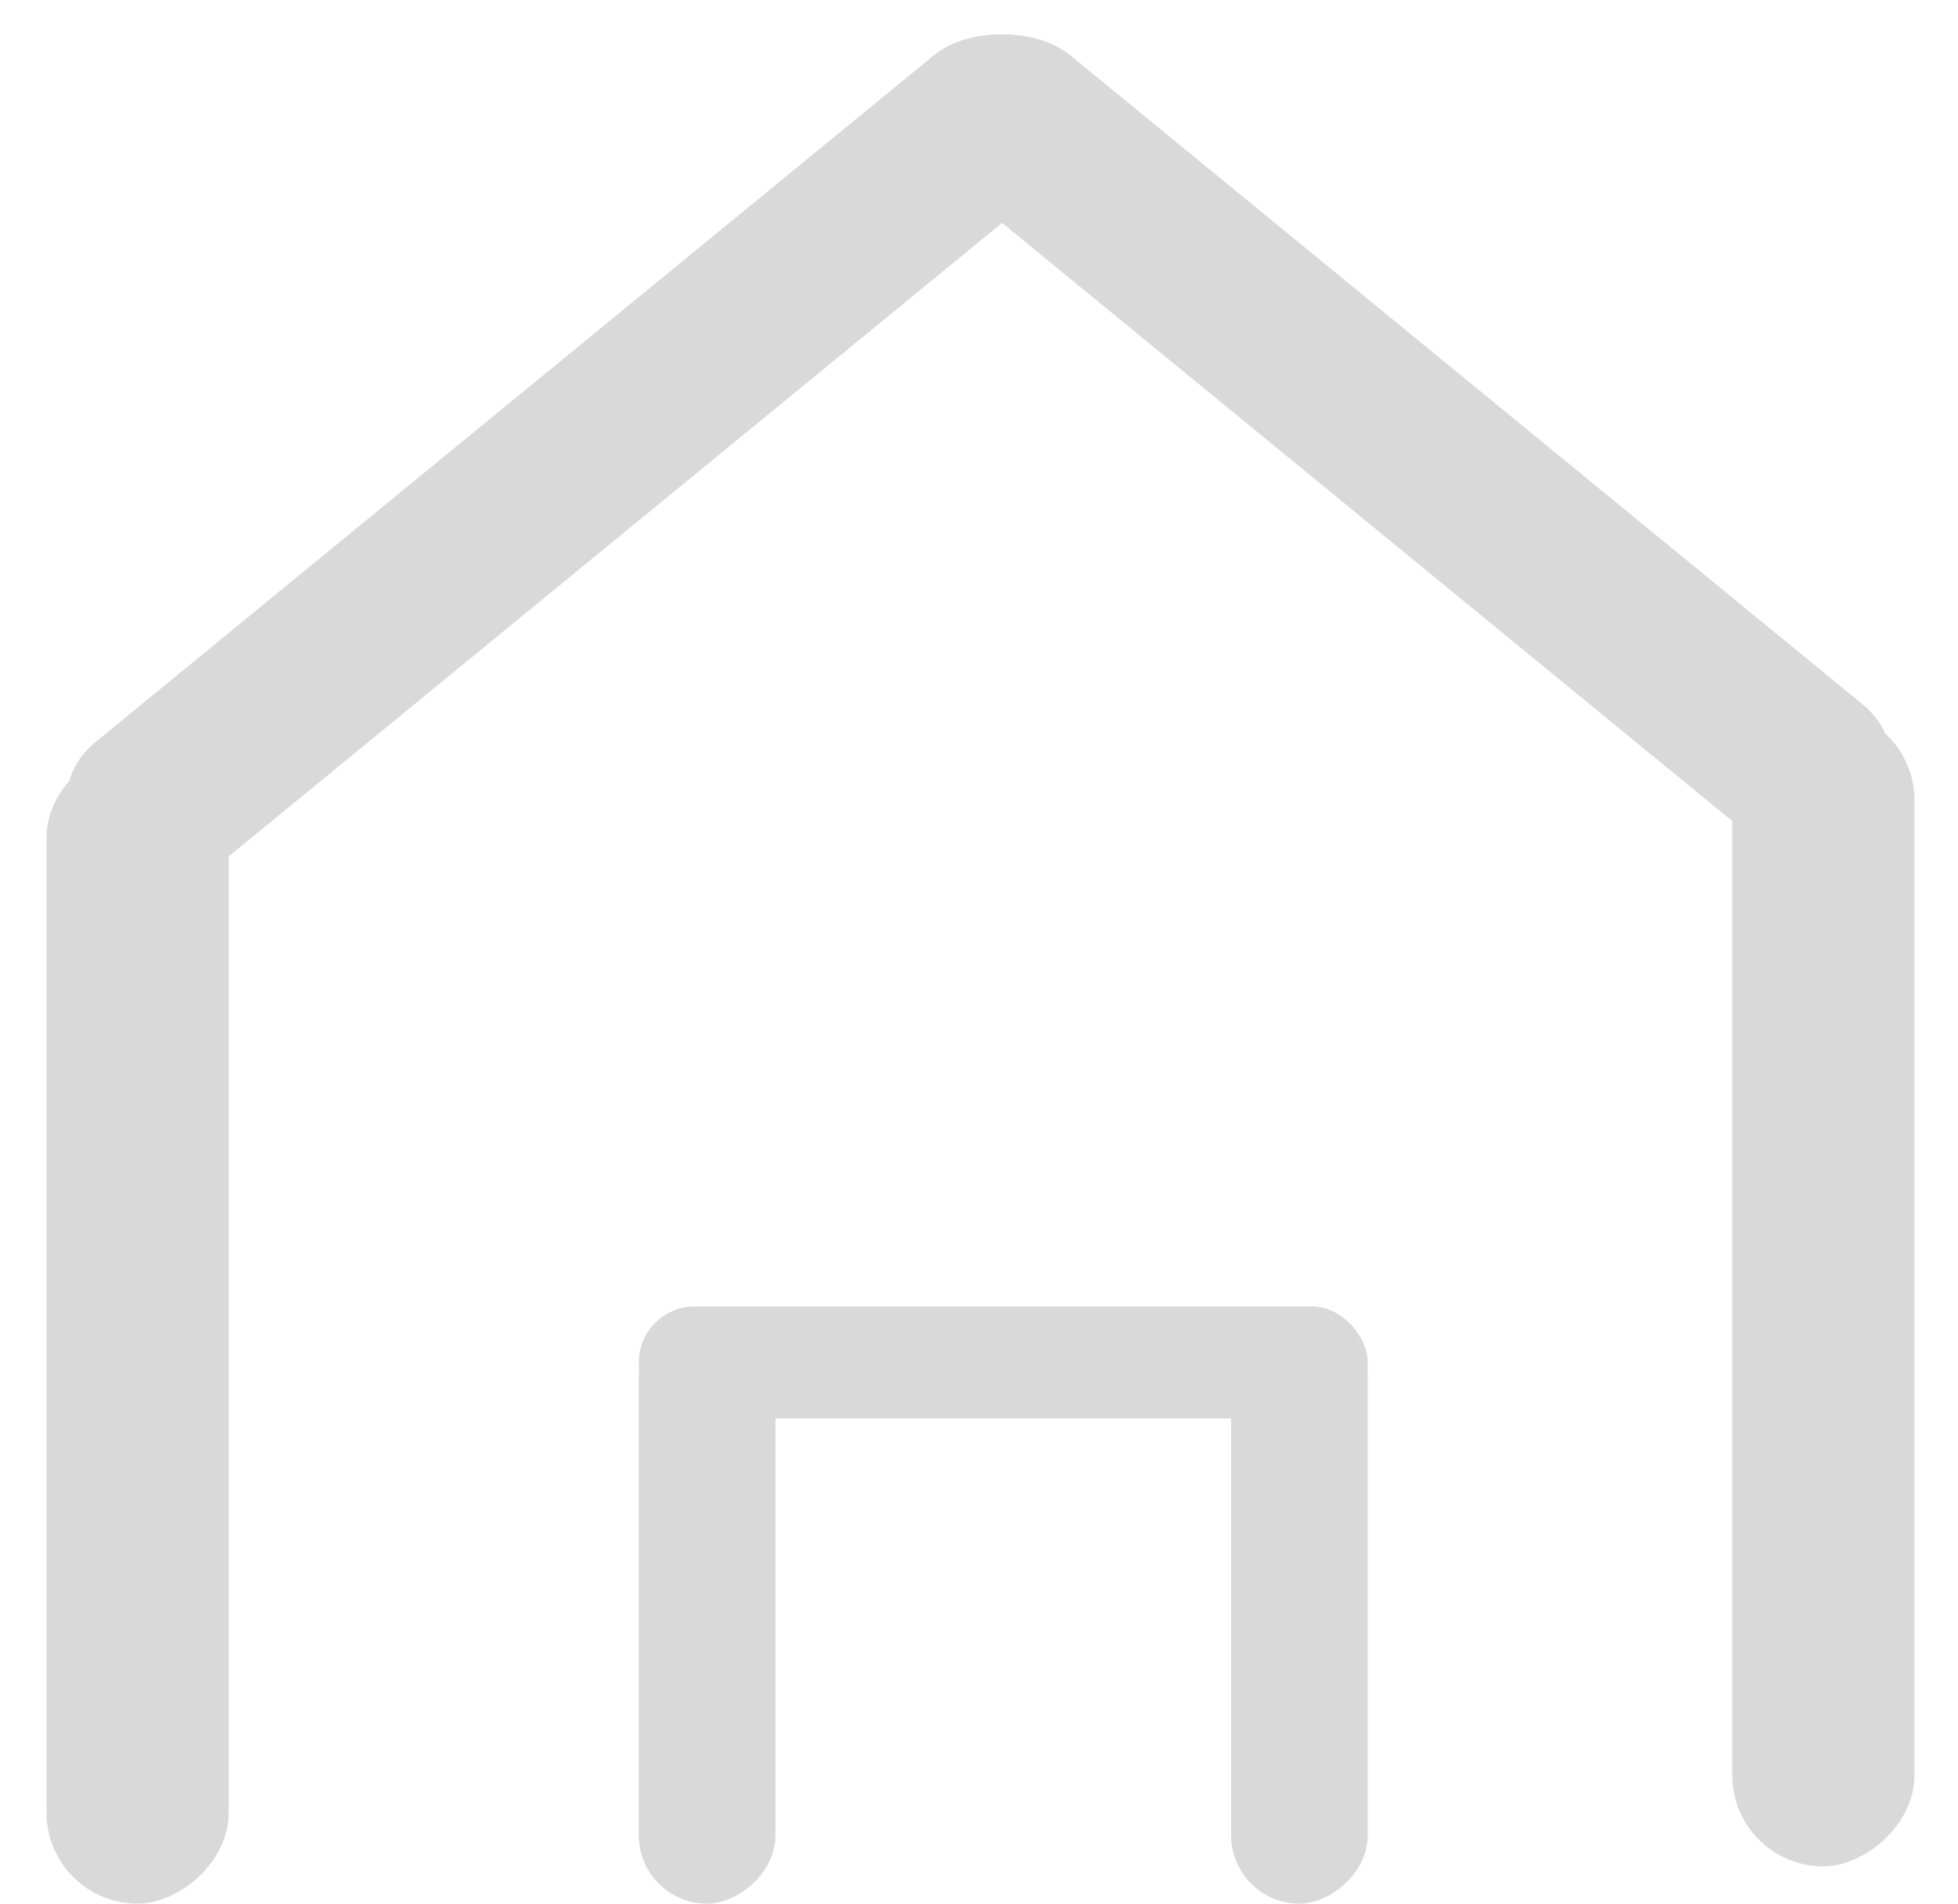 <svg width="36" height="35" viewBox="0 0 36 35" fill="none" xmlns="http://www.w3.org/2000/svg">
<rect width="23.153" height="3.24" rx="1.62" transform="matrix(0.774 -0.634 0.774 0.634 0.5 14.672)" fill="#D9D9D9"/>
<rect x="0.855" y="35" width="21.274" height="3.351" rx="1.675" transform="rotate(-90 0.855 35)" fill="#D9D9D9"/>
<rect x="11.745" y="35" width="10.98" height="2.513" rx="1.257" transform="rotate(-90 11.745 35)" fill="#D9D9D9"/>
<rect x="22.635" y="35" width="10.98" height="2.513" rx="1.257" transform="rotate(-90 22.635 35)" fill="#D9D9D9"/>
<rect x="11.745" y="24.02" width="13.403" height="2.059" rx="1.029" fill="#D9D9D9"/>
<rect x="31.849" y="34.314" width="21.274" height="3.351" rx="1.675" transform="rotate(-90 31.849 34.314)" fill="#D9D9D9"/>
<rect width="22.055" height="3.24" rx="1.62" transform="matrix(-0.774 -0.634 -0.774 0.634 35.5 13.977)" fill="#D9D9D9"/>
</svg>

